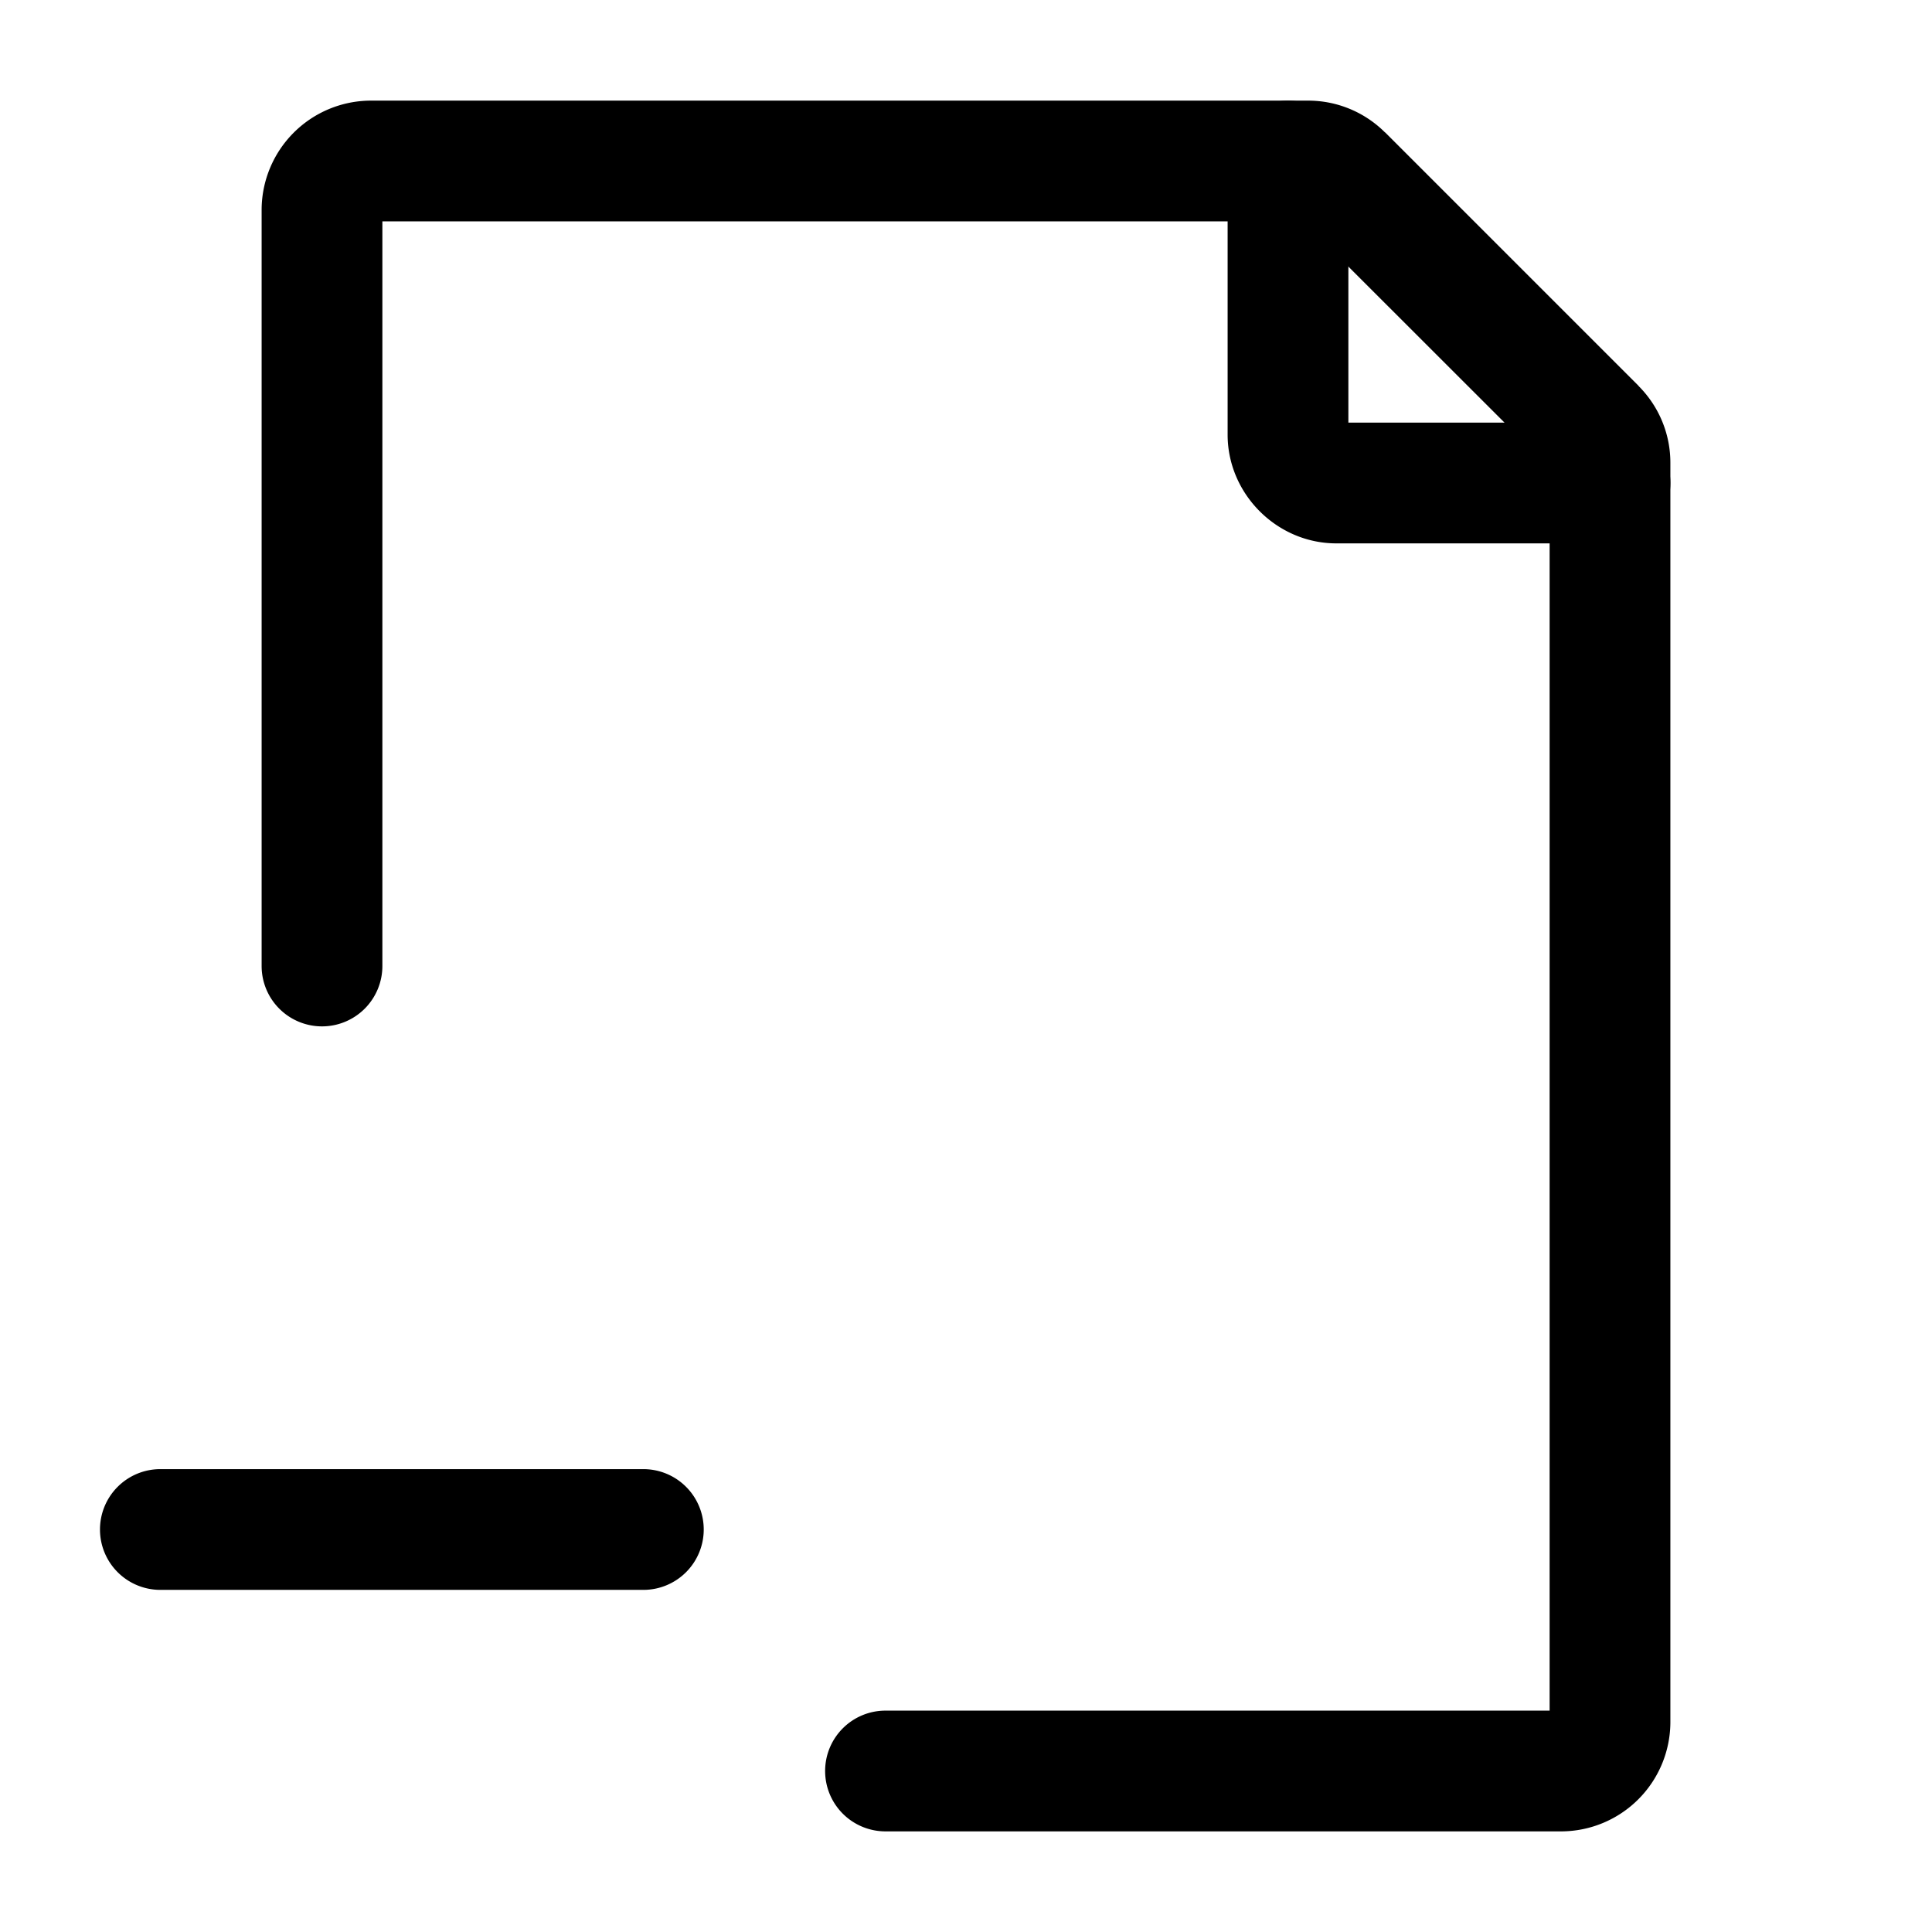 <svg xmlns="http://www.w3.org/2000/svg" width="24" height="24" fill="none" stroke-width="1.5" viewBox="0 0 24 24">
    <path d="M4.6 1.25A1.36 1.36 0 0 0 3.25 2.6V12a.75.75 0 0 0 .75.75.75.75 0 0 0 .75-.75V2.75h11.438l3.062 3.06v15.44H11a.75.75 0 0 0-.75.75.75.75 0 0 0 .75.75h8.4a1.36 1.36 0 0 0 1.35-1.35V5.748c0-.358-.142-.7-.395-.953a.75.75 0 0 0 0-.002l-3.148-3.148h-.002a1.35 1.35 0 0 0-.953-.395Z" style="color:#000;fill:currentColor;stroke-linecap:round;stroke-linejoin:round;-inkscape-stroke:none"/>
    <path d="M16 1.25a.75.75 0 0 0-.75.75v3.4c0 .737.613 1.35 1.35 1.35H20a.75.75 0 0 0 .75-.75.75.75 0 0 0-.75-.75h-3.25V2a.75.75 0 0 0-.75-.75M1.992 18.25a.75.75 0 0 0-.75.75.75.75 0 0 0 .75.75h6a.75.75 0 0 0 .75-.75.75.75 0 0 0-.75-.75z" style="color:#000;fill:currentColor;stroke-linecap:round;stroke-linejoin:round;-inkscape-stroke:none"/>
</svg>
